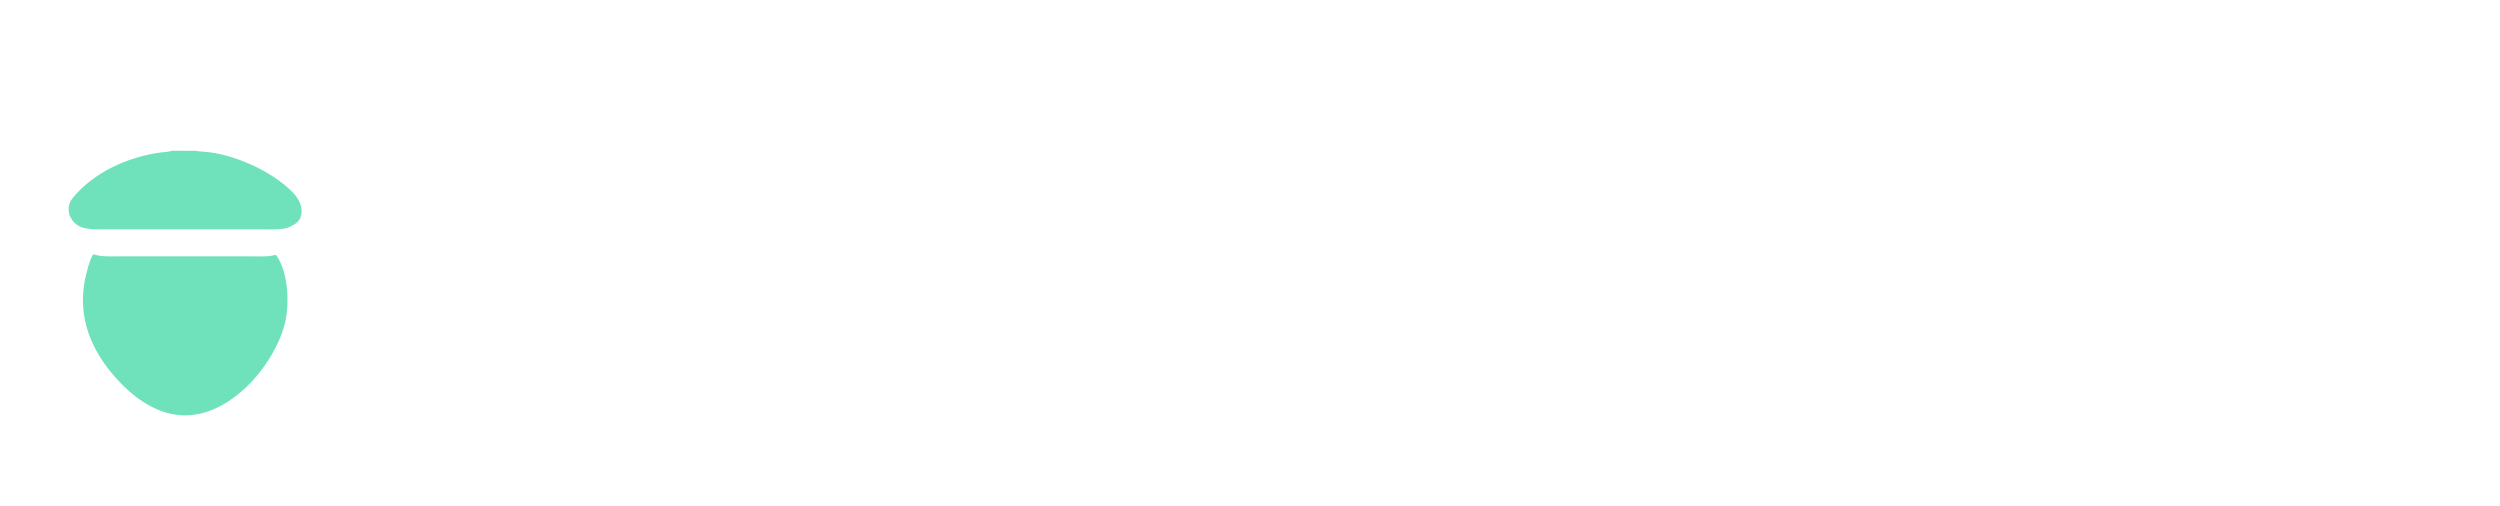 <svg width="163" height="33" viewBox="0 0 163 33" fill="none" xmlns="http://www.w3.org/2000/svg">
<path d="M11.174 9.828C11.681 9.817 12.19 9.843 12.696 9.828C12.843 9.854 12.987 9.865 13.136 9.878C15.193 9.991 17.702 11.157 19.032 12.488C19.422 12.879 19.703 13.33 19.663 13.864C19.621 14.424 19.266 14.623 18.762 14.853C18.23 14.99 17.657 14.954 17.108 14.954L6.937 14.954C6.395 14.954 5.829 14.98 5.311 14.815C4.509 14.499 4.22 13.559 4.726 12.93C6.048 11.287 8.256 10.242 10.482 9.94C10.588 9.926 11.117 9.9 11.174 9.828Z" fill="#6FE2BB"/>
<path d="M6.095 16.575C6.554 16.741 7.053 16.715 7.533 16.715L16.523 16.715C17.008 16.715 17.515 16.751 17.985 16.613C18.815 17.705 18.891 19.861 18.567 21.115C17.853 23.883 14.915 27.285 11.796 27.073C10.046 26.954 8.567 25.806 7.454 24.527C5.905 22.749 5.093 20.685 5.521 18.332C5.585 17.984 5.871 16.77 6.095 16.575Z" fill="#6FE2BB"/>
</svg>

